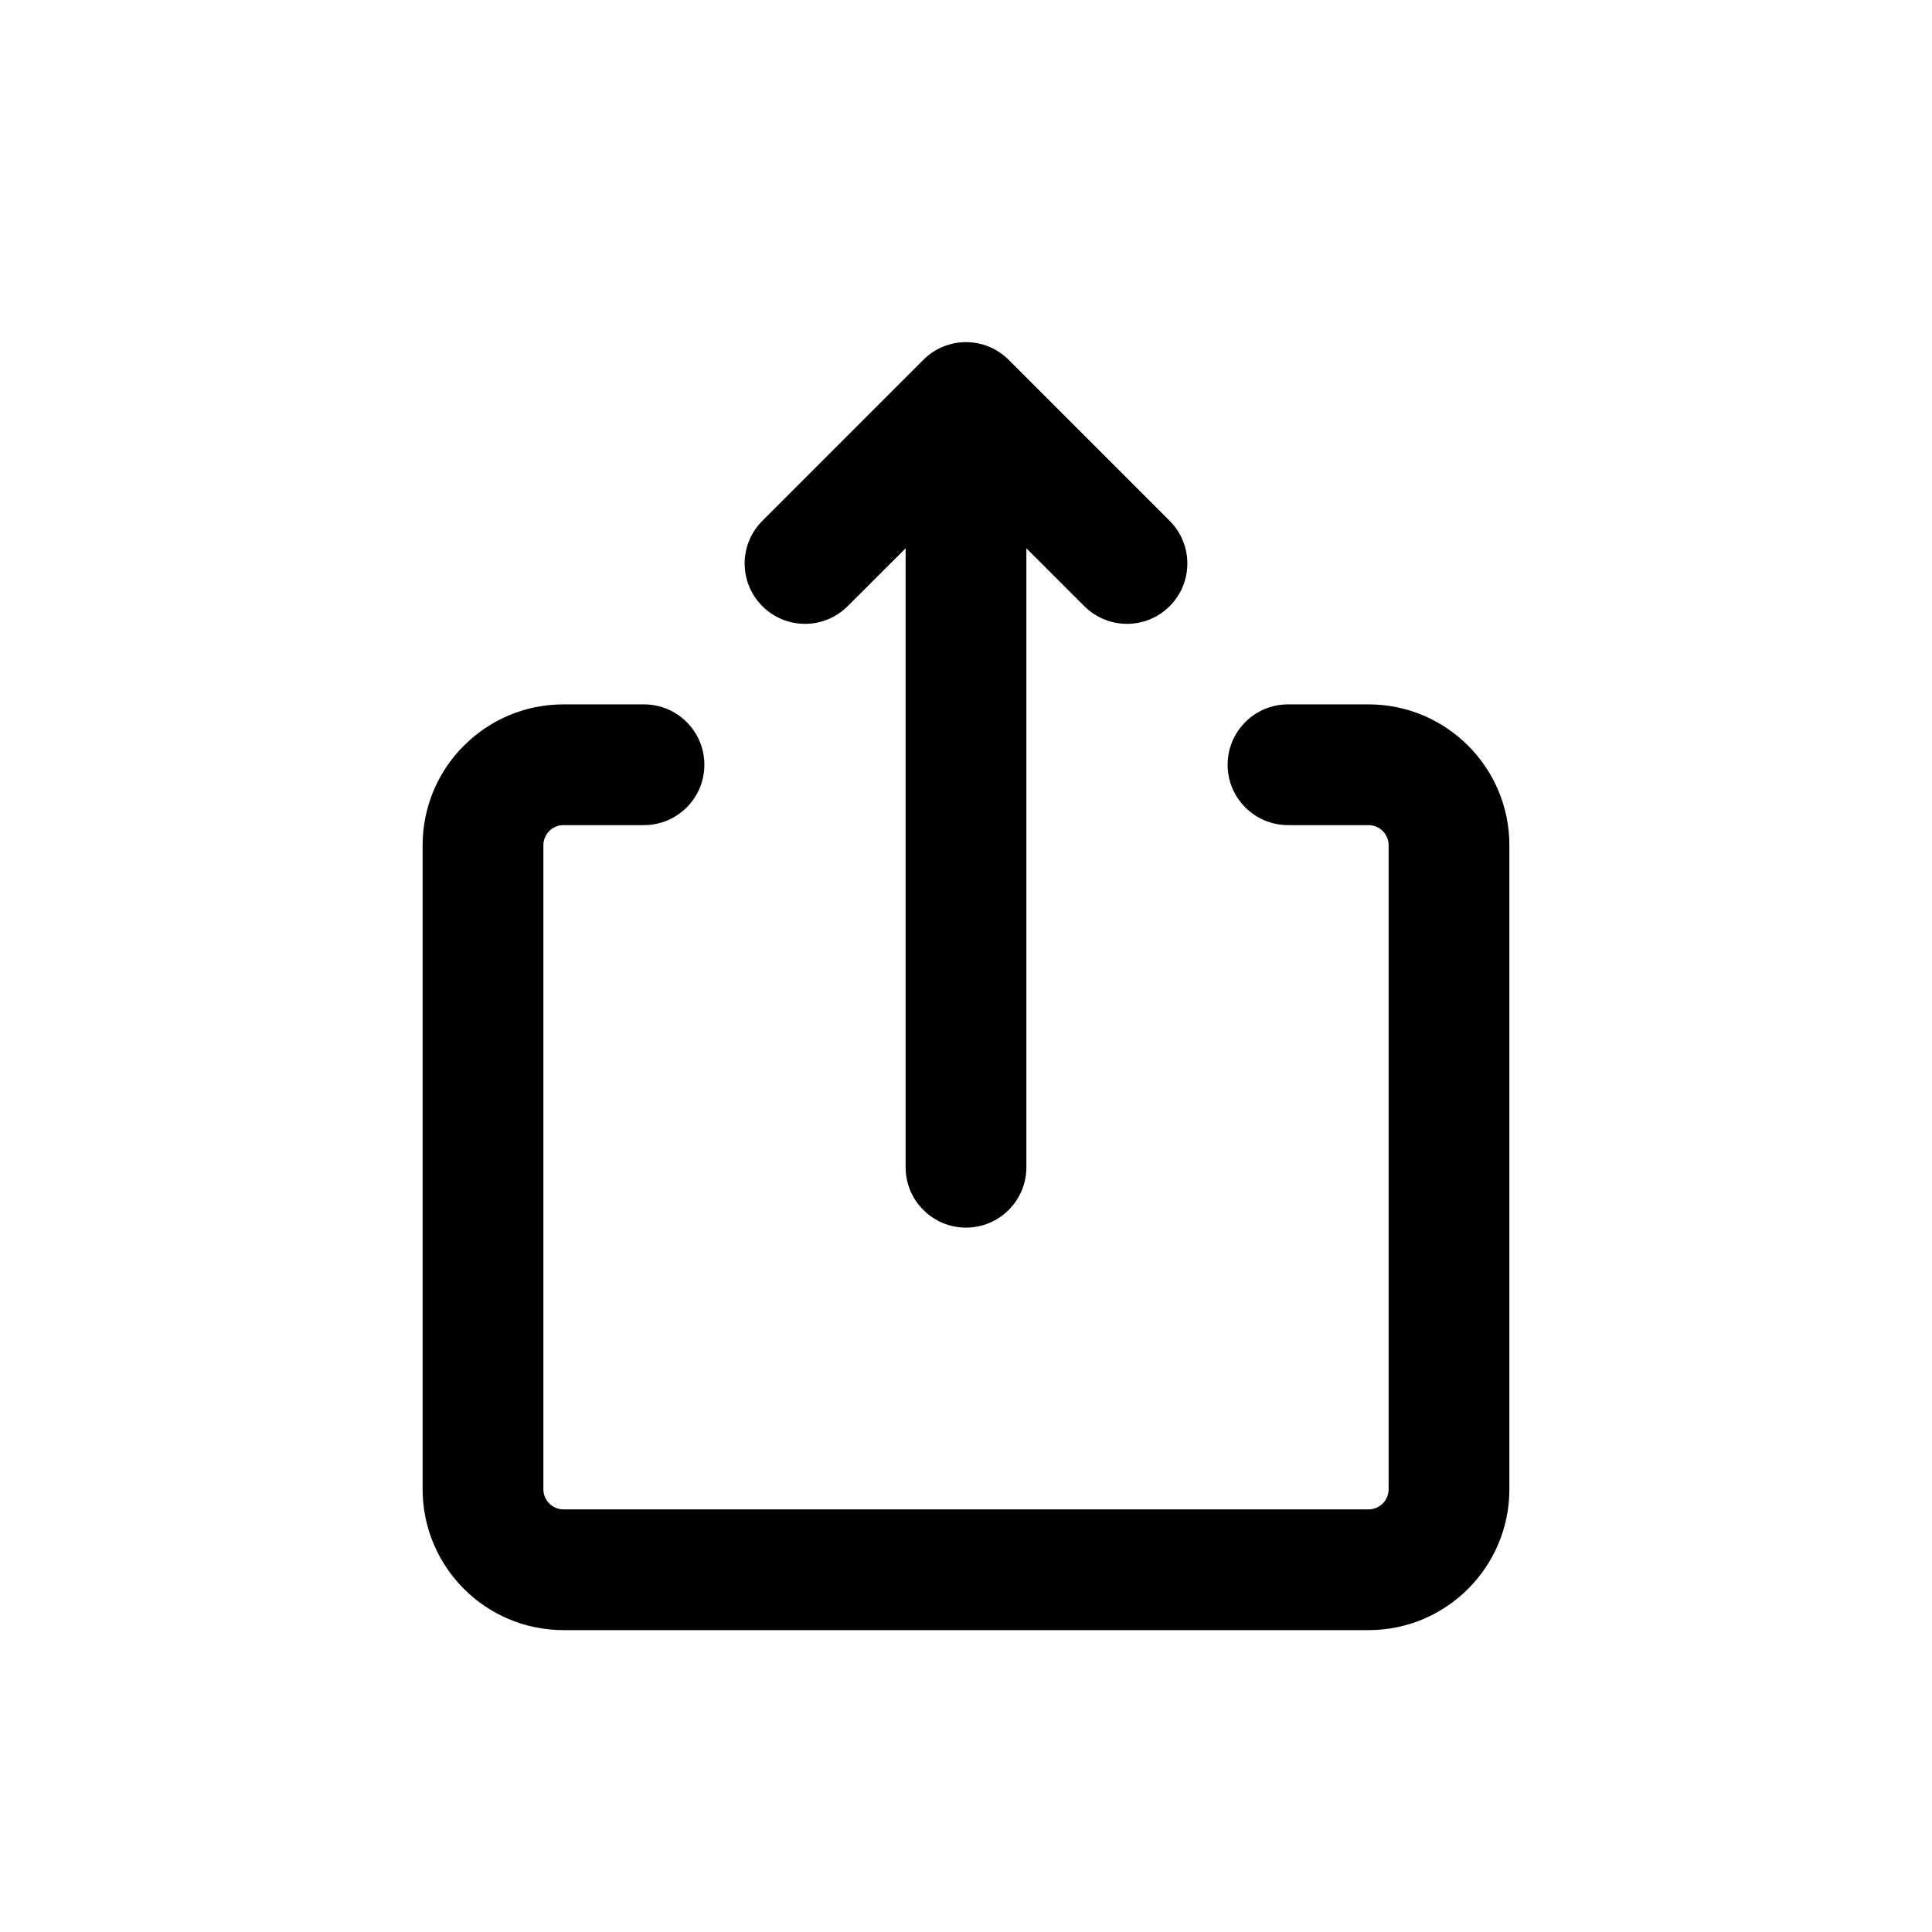 <svg width="24" height="24" viewBox="0 0 24 24" xmlns="http://www.w3.org/2000/svg">
<path fill-rule="evenodd" clip-rule="evenodd" d="M11.47 4.47C11.763 4.177 12.237 4.177 12.53 4.47L14.53 6.47C14.823 6.763 14.823 7.237 14.53 7.53C14.237 7.823 13.763 7.823 13.47 7.53L12.75 6.811V14.5C12.75 14.914 12.414 15.25 12 15.25C11.586 15.25 11.25 14.914 11.25 14.5V6.811L10.53 7.53C10.237 7.823 9.763 7.823 9.47 7.53C9.177 7.237 9.177 6.763 9.47 6.47L11.47 4.47ZM5.25 10.5C5.25 9.534 6.034 8.75 7 8.75H8C8.414 8.75 8.75 9.086 8.75 9.5C8.75 9.914 8.414 10.25 8 10.25H7C6.862 10.25 6.75 10.362 6.75 10.5V18.5C6.75 18.638 6.862 18.75 7 18.75H17C17.138 18.75 17.25 18.638 17.25 18.5V10.5C17.25 10.362 17.138 10.25 17 10.25H16C15.586 10.25 15.25 9.914 15.25 9.5C15.25 9.086 15.586 8.75 16 8.75H17C17.966 8.75 18.75 9.534 18.75 10.5V18.5C18.75 19.466 17.966 20.25 17 20.25H7C6.034 20.25 5.25 19.466 5.25 18.5V10.5Z"/>
</svg>
